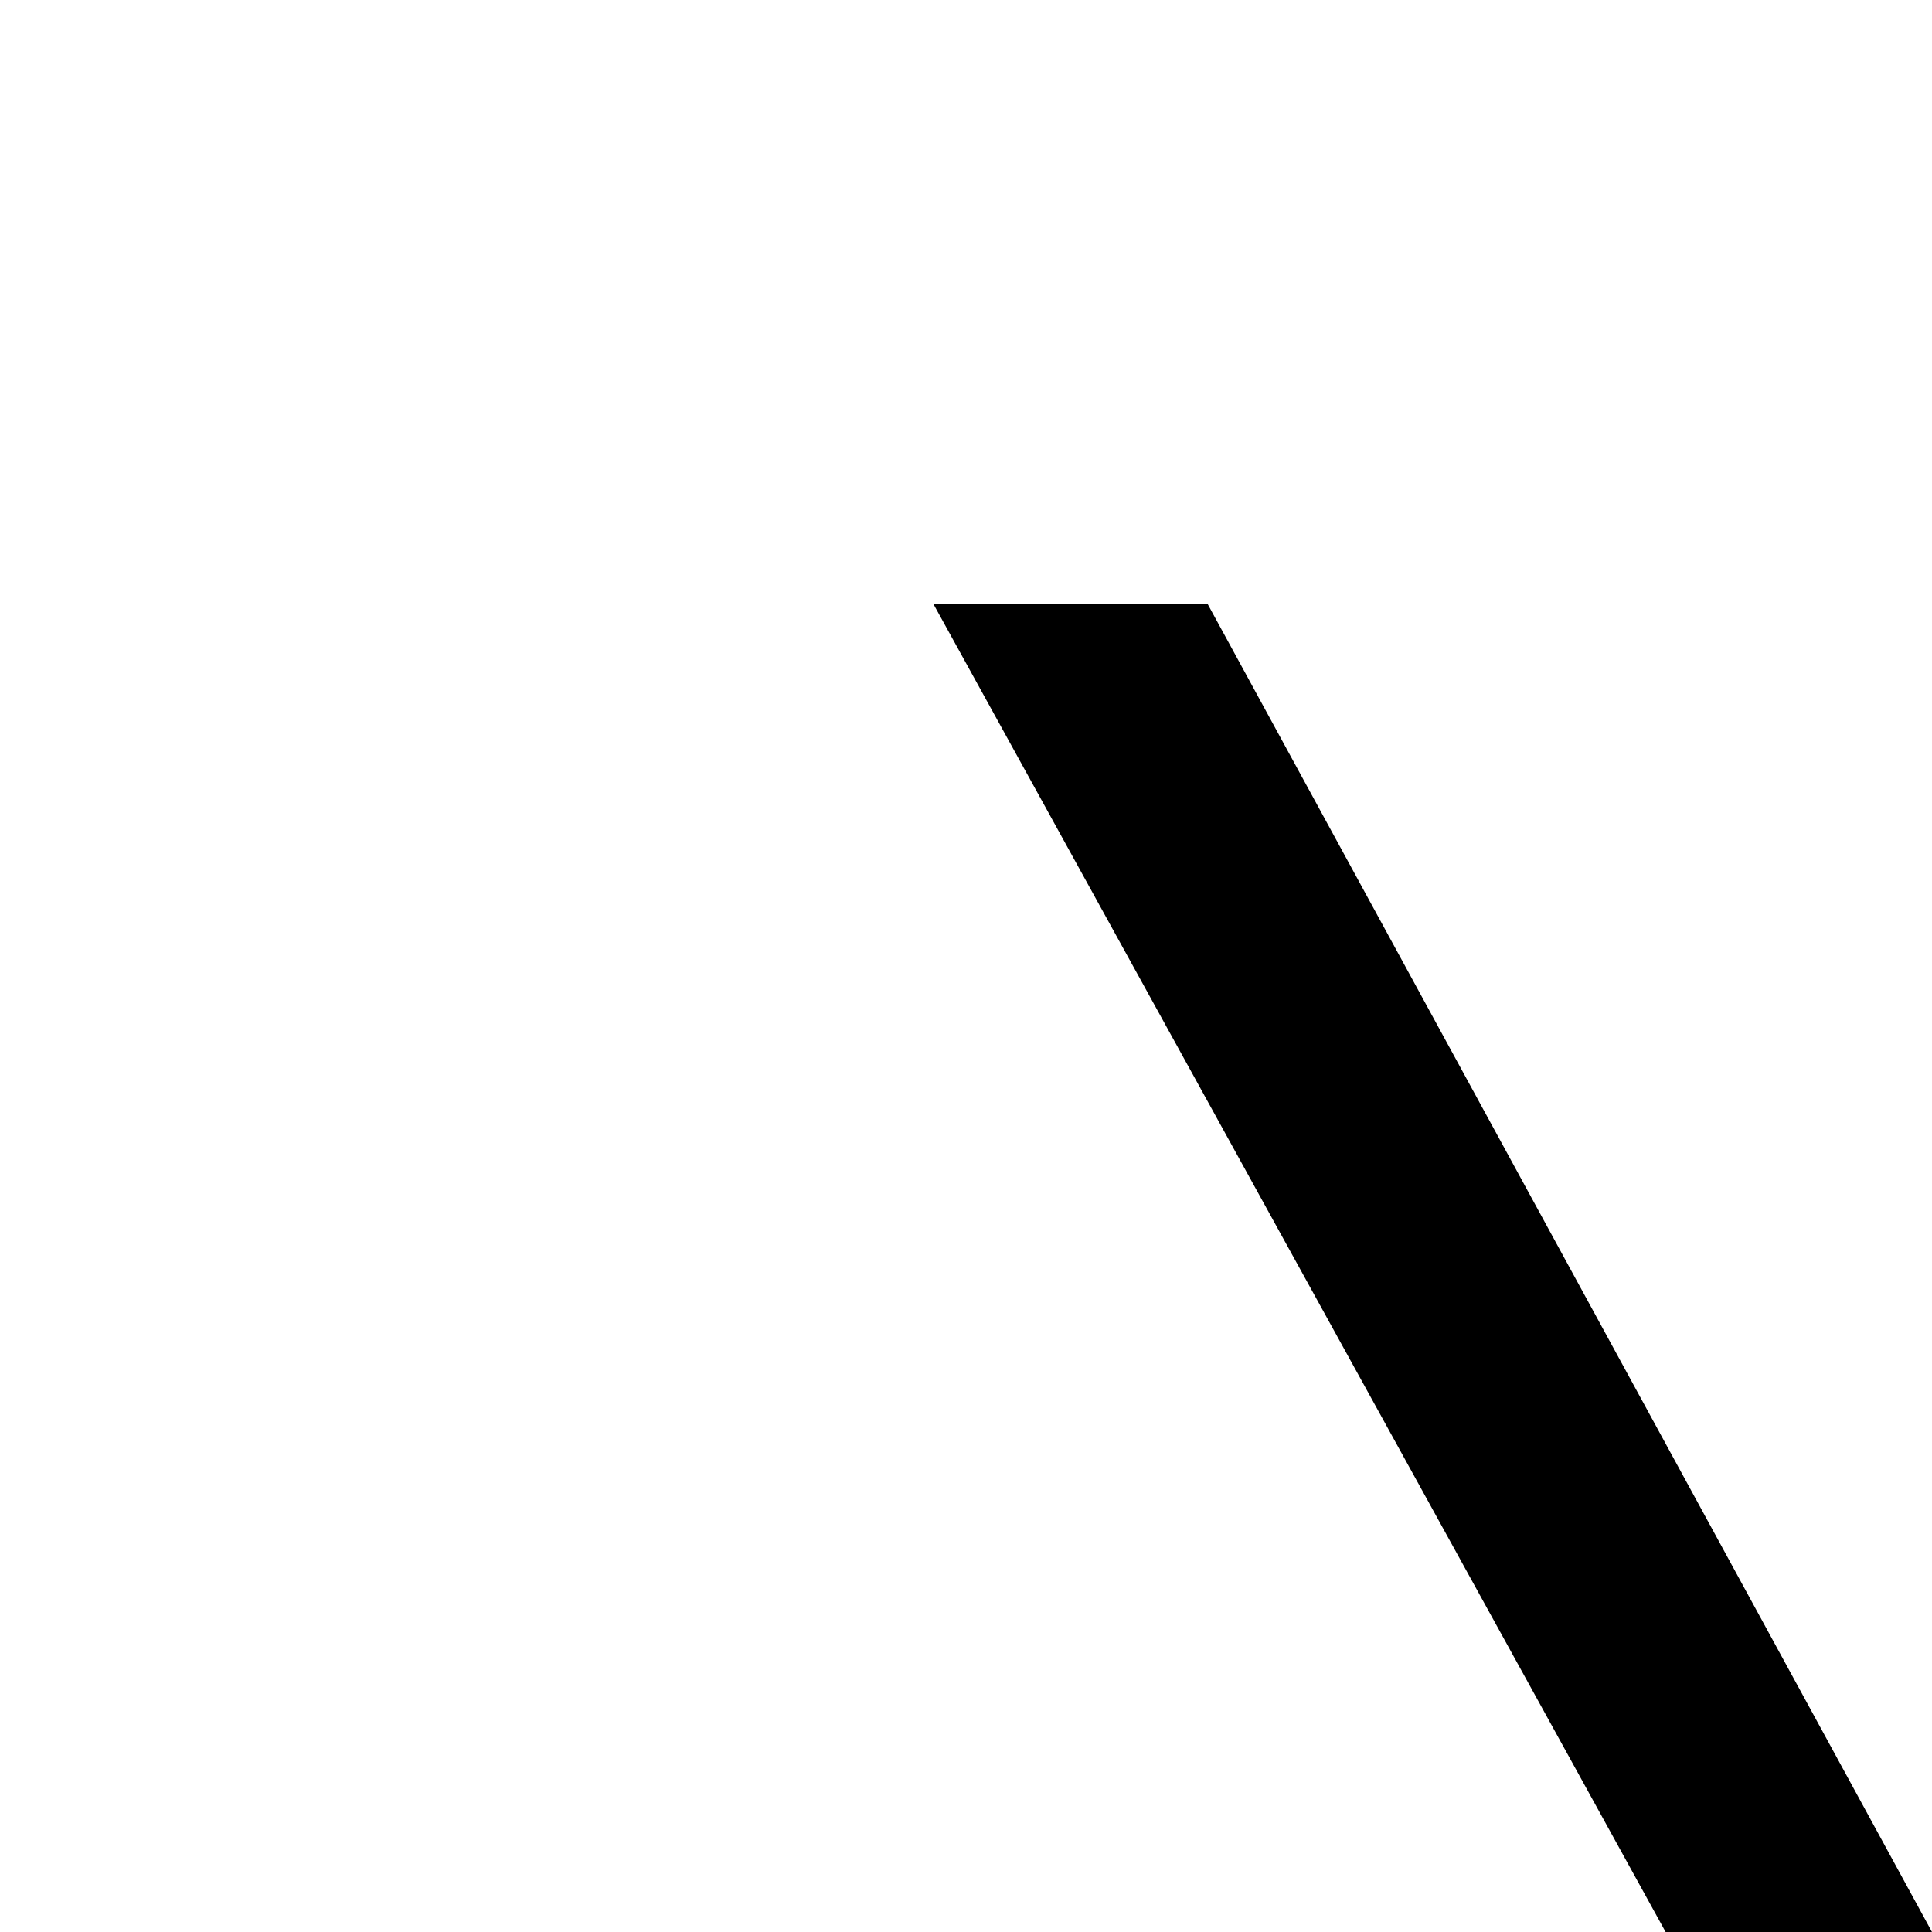 <svg xmlns="http://www.w3.org/2000/svg" viewBox="0 0 16 16"><path d="M24.271 5L22 5 16 16 10 5 7.729 5 13.794 16 8 16 8 18 15 18 15 21 8 21 8 23 15 23 15 27 17 27 17 23 24 23 24 21 17 21 17 18 24 18 24 16 18.206 16 24.271 5z"/></svg>